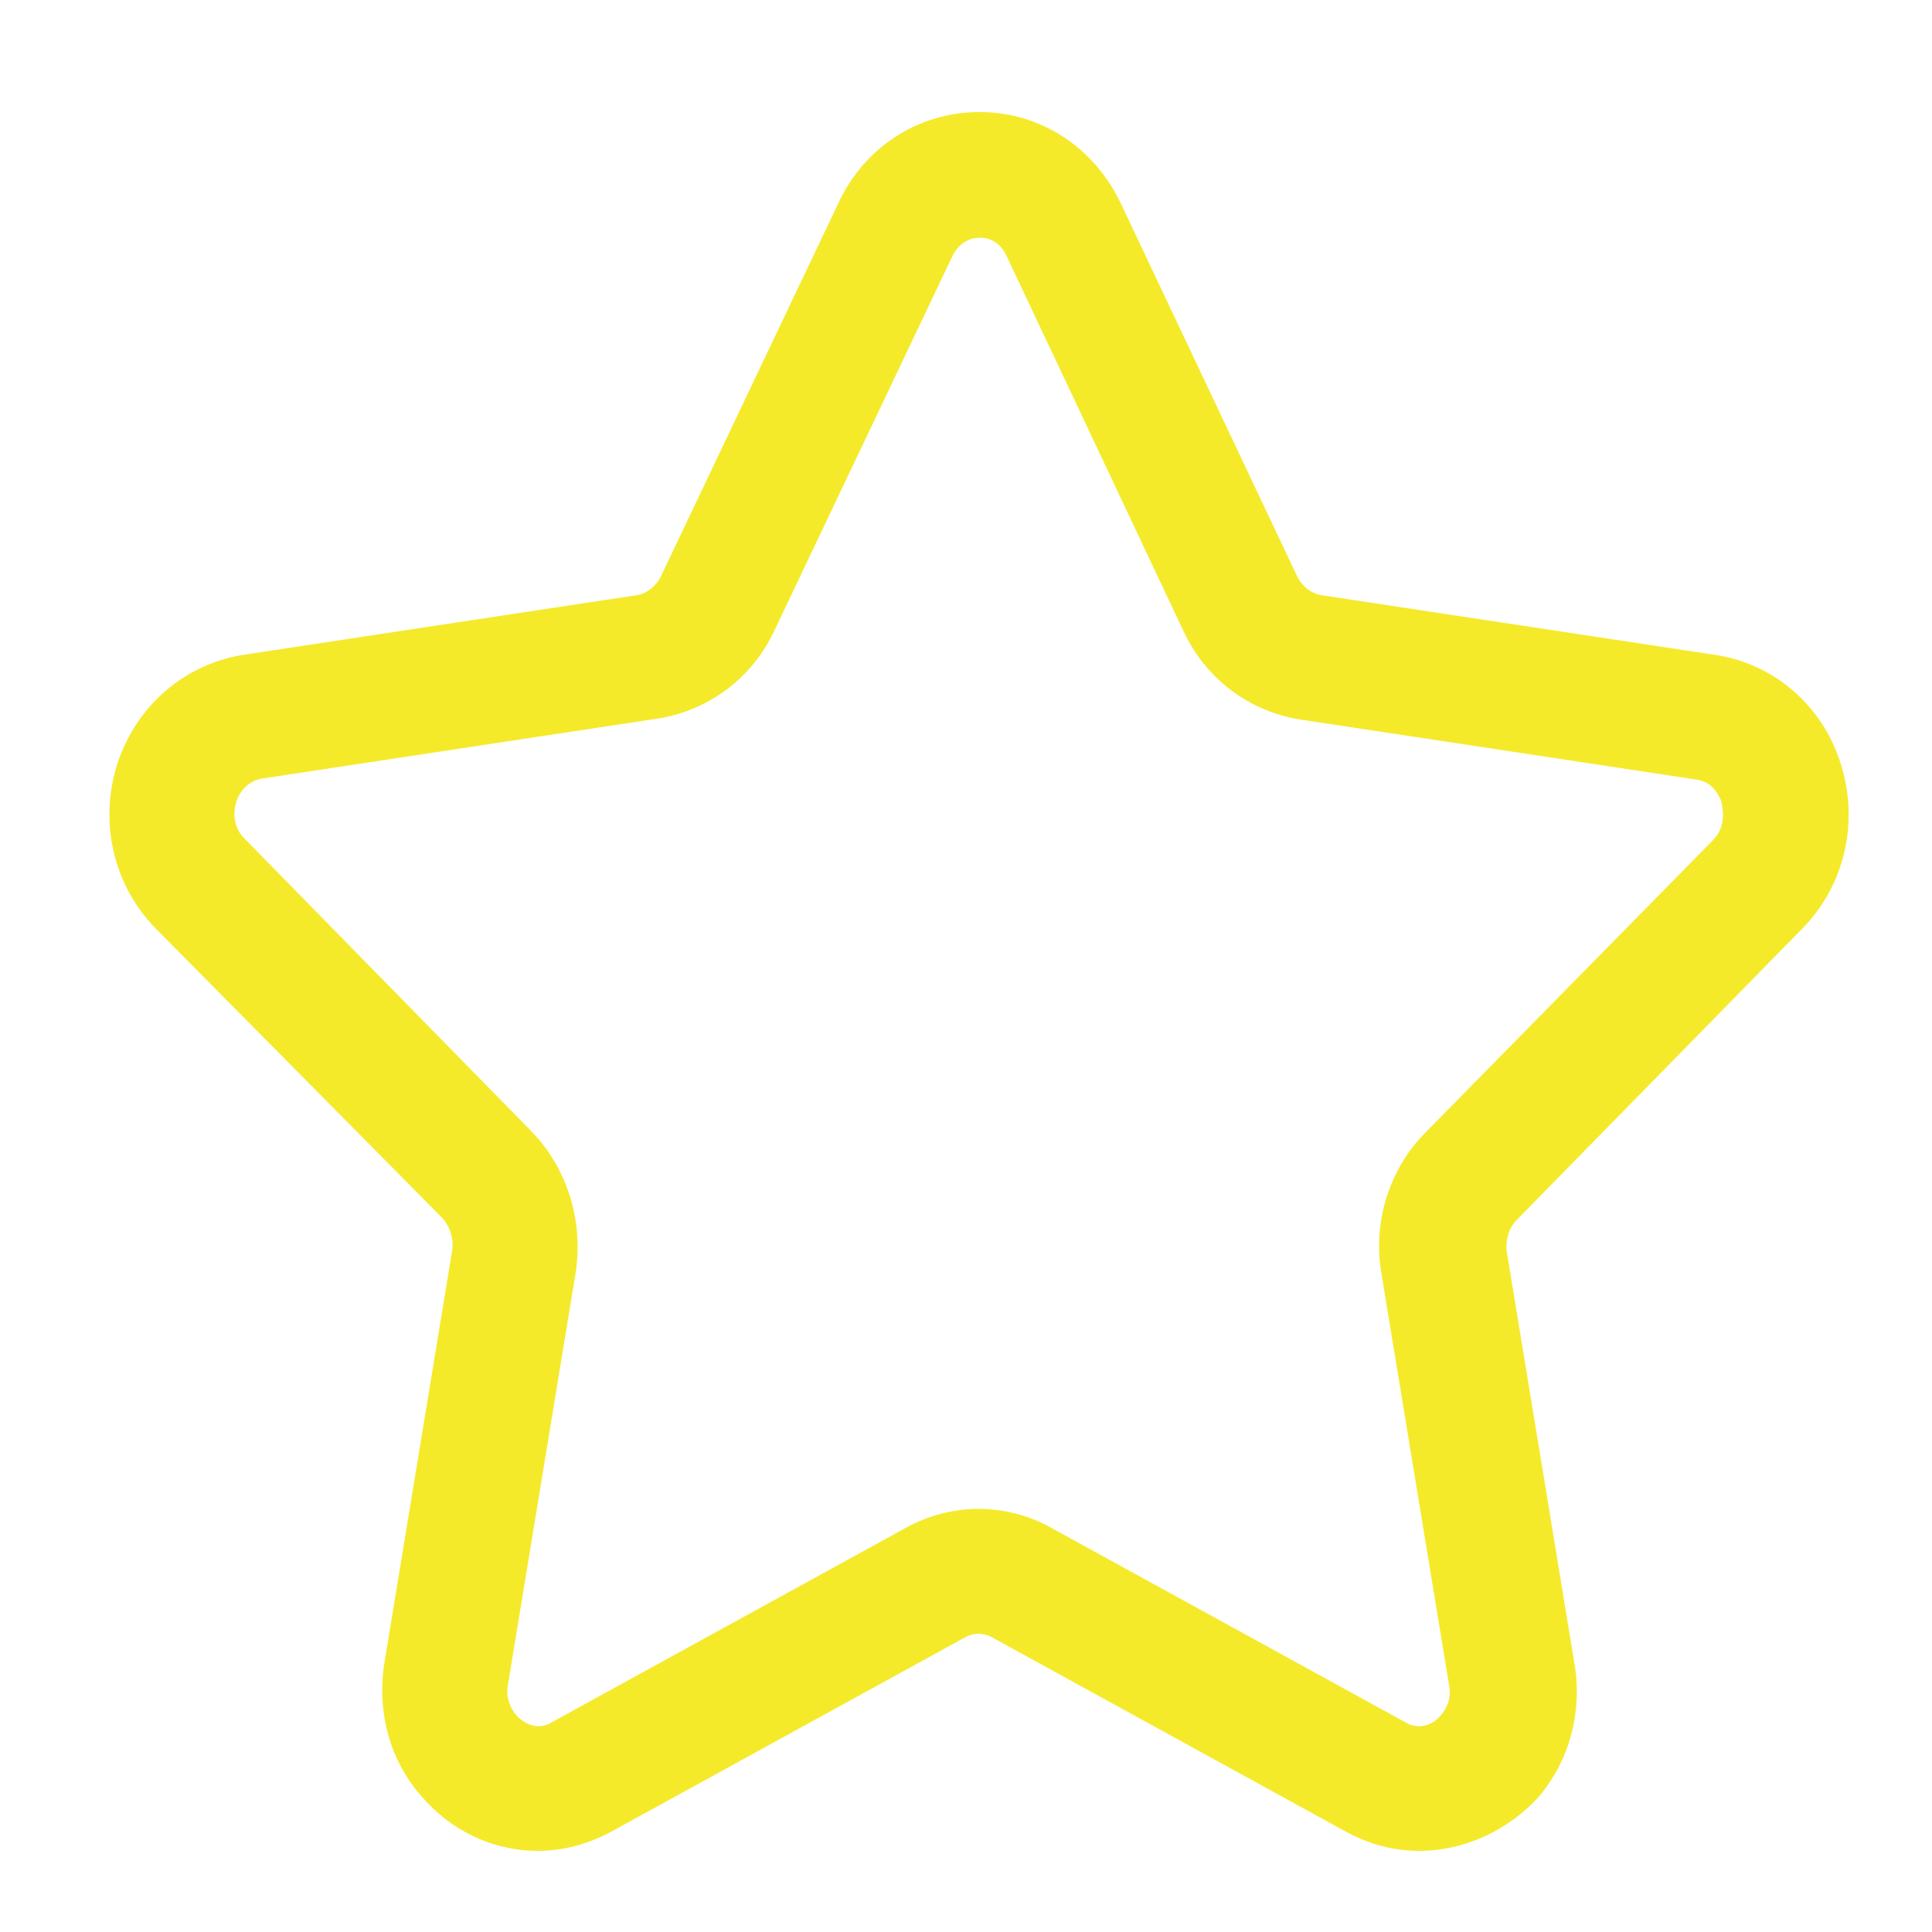 <?xml version="1.0" standalone="no"?><!DOCTYPE svg PUBLIC "-//W3C//DTD SVG 1.1//EN" "http://www.w3.org/Graphics/SVG/1.1/DTD/svg11.dtd"><svg t="1533303410112" class="icon" style="" viewBox="0 0 1024 1024" version="1.1" xmlns="http://www.w3.org/2000/svg" p-id="3616" xmlns:xlink="http://www.w3.org/1999/xlink" width="10" height="10"><defs><style type="text/css"></style></defs><path d="M752.128 980.992c-13.824 0-26.624-3.584-38.912-10.24l-187.392-102.912c-4.608-2.56-9.728-2.56-14.336 0l-187.392 102.912c-12.288 6.656-25.6 10.24-38.912 10.24-24.064 0-46.592-10.752-62.464-29.696-16.384-18.944-23.04-44.544-18.944-70.144l35.84-218.112c1.024-6.144-1.024-12.8-5.12-17.408L82.432 492.032c-22.528-23.04-30.208-56.832-19.968-88.064 10.24-30.208 35.328-51.712 66.048-56.832l209.408-31.744c5.12-1.024 9.728-4.608 12.288-9.728L444.416 107.52c13.824-29.696 42.496-48.128 74.752-48.128 32.256 0 60.416 18.432 74.752 48.128l93.696 198.144c2.56 5.12 7.168 8.704 12.288 9.728l209.408 31.744c30.72 4.608 56.32 26.624 66.048 56.832 10.24 31.232 2.56 65.024-19.968 88.064l-151.552 154.624c-4.096 4.096-6.144 10.752-5.12 17.408l35.84 218.112c4.096 25.088-2.56 50.688-18.944 70.144C799.232 970.24 776.192 980.992 752.128 980.992zM518.656 799.744c13.824 0 27.136 3.584 38.912 10.24l187.392 102.912c2.56 1.536 4.608 2.048 7.168 2.048 4.096 0 8.704-2.048 11.776-6.144 2.56-3.072 5.632-8.192 4.096-15.872l-35.84-218.112c-4.608-27.136 4.096-55.296 23.552-74.752L907.776 445.44c7.68-7.68 5.12-17.408 4.608-20.48-1.024-3.072-4.608-10.752-13.312-11.776l-209.408-31.744c-27.136-4.096-50.688-21.504-62.464-47.104l-93.696-198.656c-4.096-8.704-10.752-9.728-14.336-9.728-3.584 0-10.24 1.536-14.336 9.728L410.624 333.824c-11.776 25.6-35.328 43.008-62.464 47.104l-209.408 31.744c-8.704 1.536-12.288 8.704-13.312 11.776-1.024 2.56-3.584 12.8 4.608 20.48L281.6 599.552c18.944 19.456 27.648 47.104 23.552 74.752l-35.84 218.112c-1.536 7.68 1.536 13.312 4.096 16.384 3.072 3.584 7.68 6.144 11.776 6.144 2.56 0 4.608-0.512 7.168-2.048l187.392-102.912C491.52 803.328 505.344 799.744 518.656 799.744z" fill="#f4ea2a" p-id="3617"></path></svg>